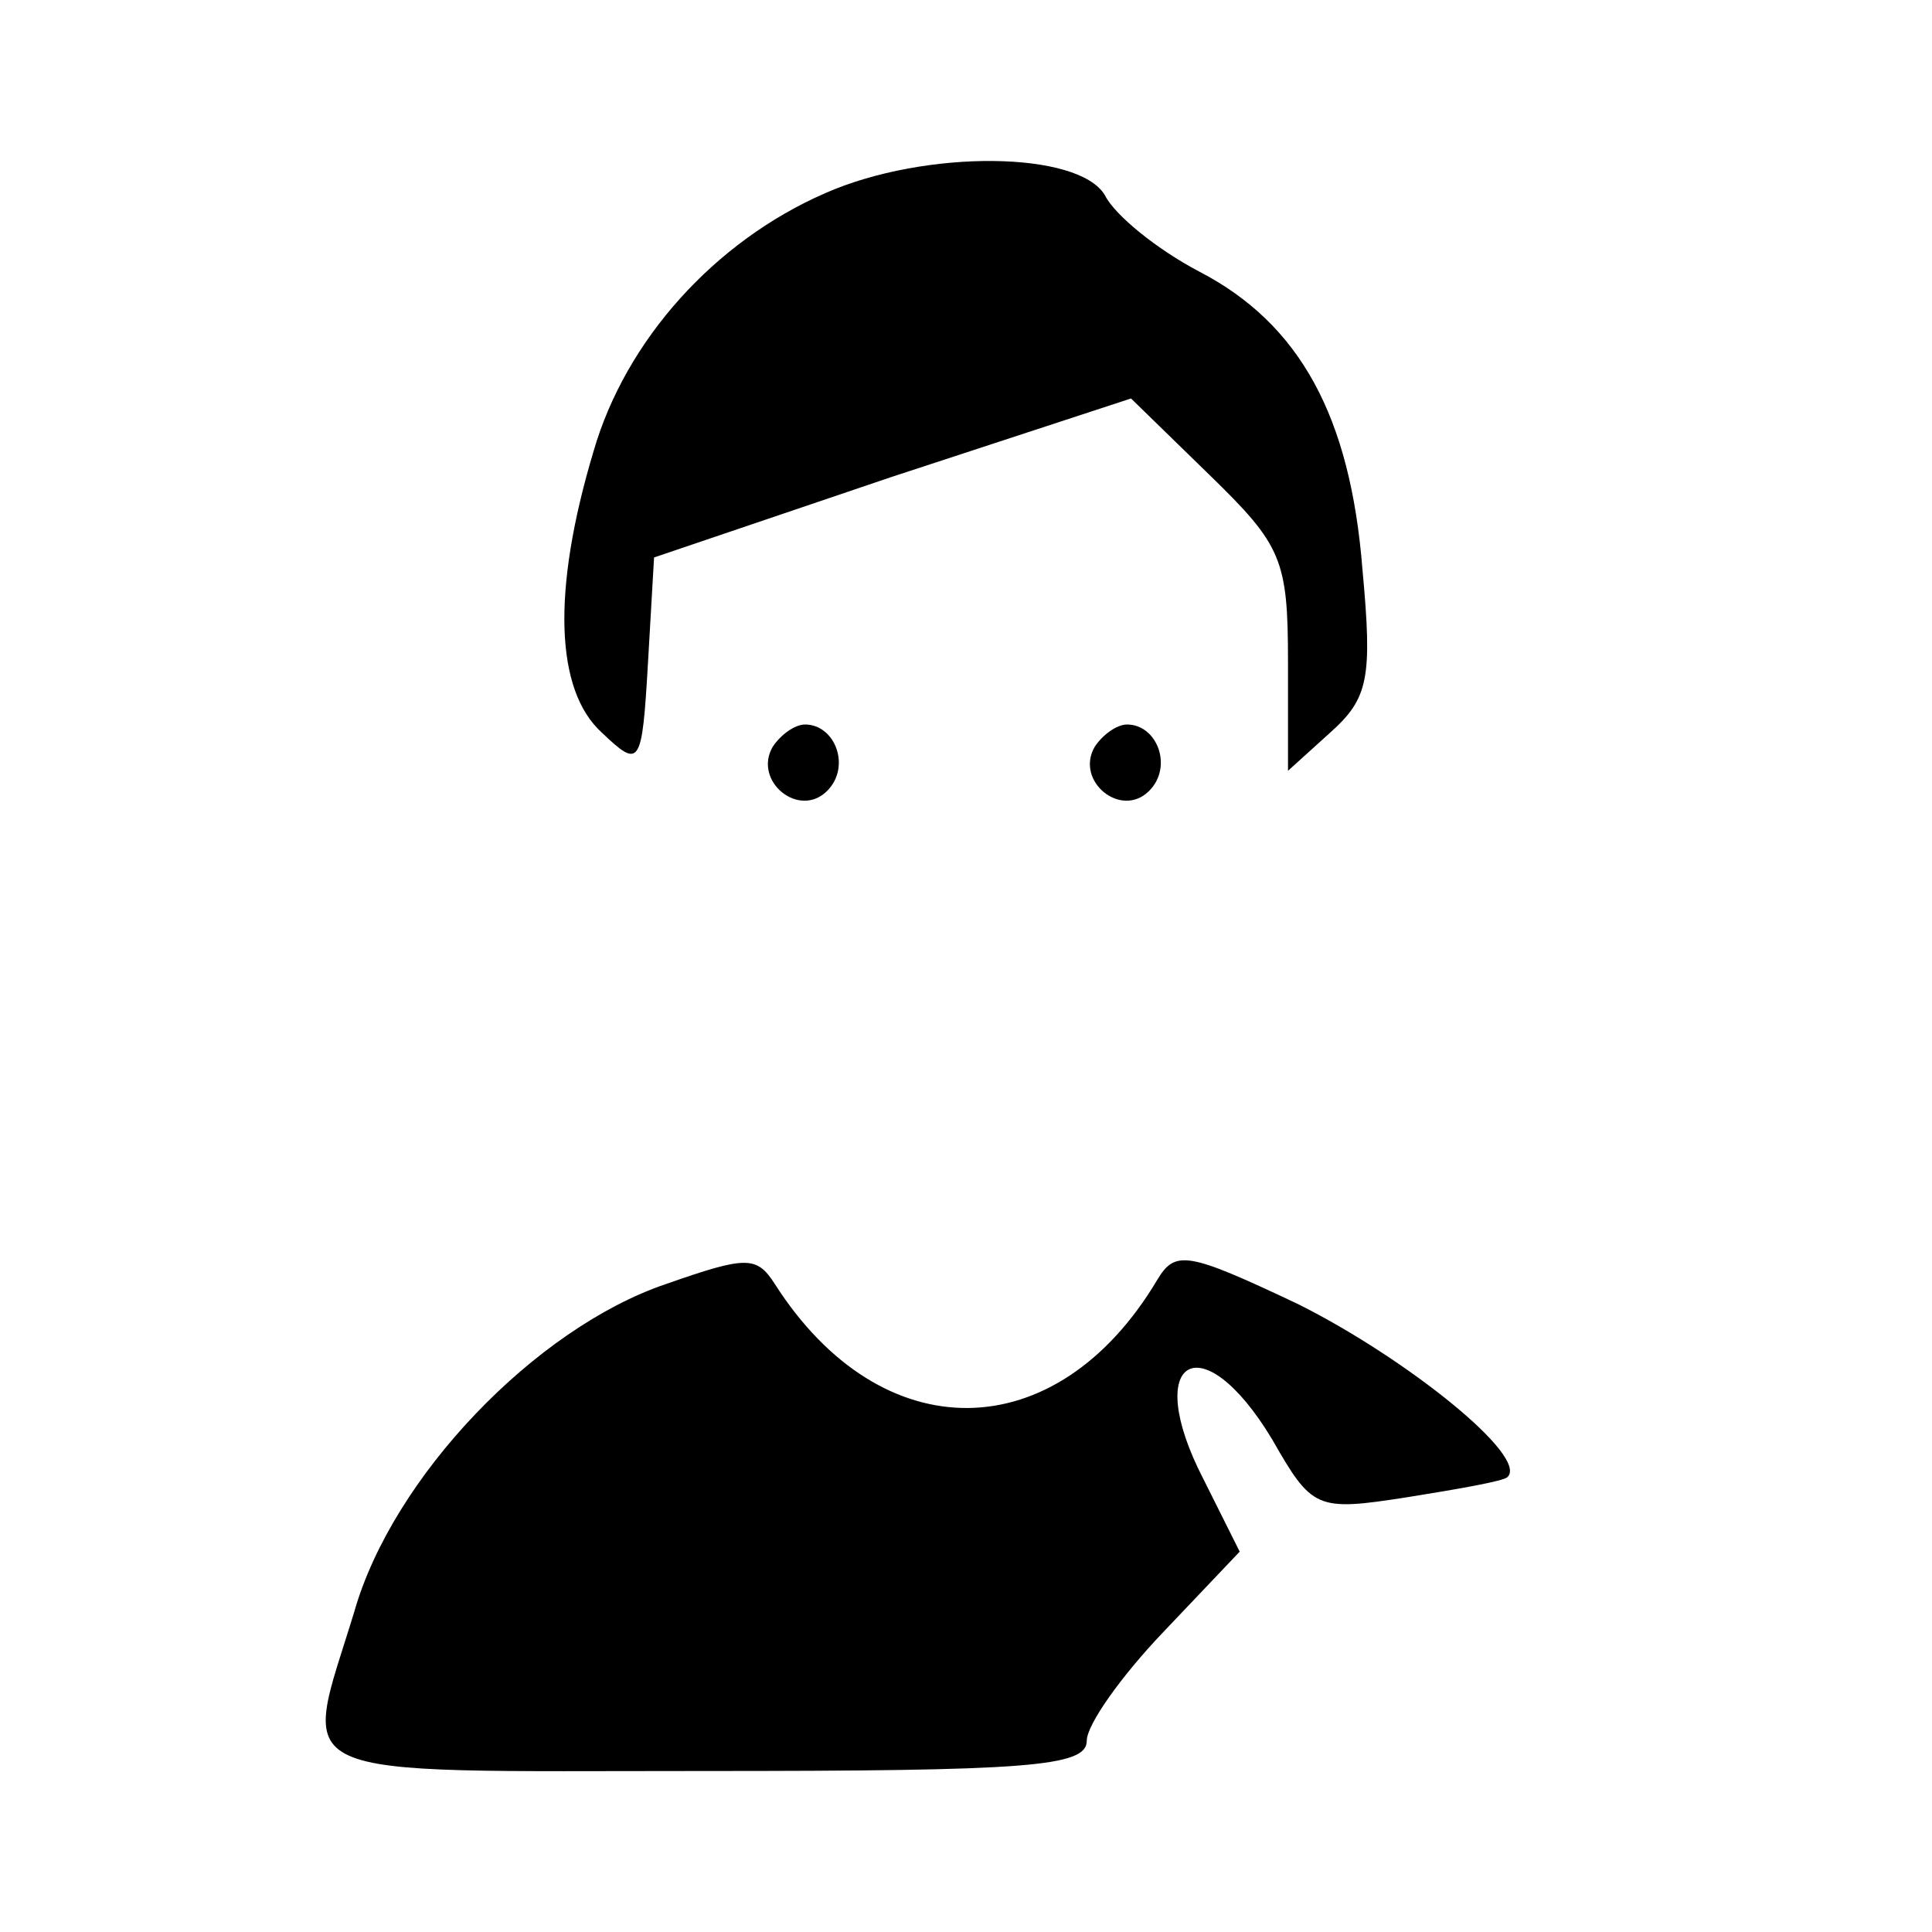 <?xml version="1.0" standalone="no"?>
<!DOCTYPE svg PUBLIC "-//W3C//DTD SVG 20010904//EN"
 "http://www.w3.org/TR/2001/REC-SVG-20010904/DTD/svg10.dtd">
<svg version="1.0" xmlns="http://www.w3.org/2000/svg"
 width="96pt" height="96pt" viewBox="0 0 96 96"
 preserveAspectRatio="xMidYMid meet">

<g transform="translate(0,96) scale(0.1,-0.1)"
fill="#000000" stroke="none">
<path d="M410 864 c-55 -24 -99 -73 -115 -128 -21 -70 -19 -119 4 -140 19 -18
20 -17 23 35 l3 52 118 40 119 39 39 -38 c36 -35 39 -42 39 -93 l0 -54 21 19
c19 17 21 27 16 81 -6 76 -31 122 -81 148 -21 11 -42 28 -47 38 -13 22 -89 23
-139 1z"/>
<path d="M384 589 c-10 -17 13 -36 27 -22 12 12 4 33 -11 33 -5 0 -12 -5 -16
-11z"/>
<path d="M544 589 c-10 -17 13 -36 27 -22 12 12 4 33 -11 33 -5 0 -12 -5 -16
-11z"/>
<path d="M331 322 c-65 -22 -136 -96 -155 -163 -26 -85 -39 -79 174 -79 160 0
190 2 190 15 0 8 17 32 38 54 l38 40 -18 36 c-31 60 -1 78 34 20 20 -35 22
-36 67 -29 25 4 48 8 50 10 11 10 -50 59 -104 86 -55 26 -61 27 -70 12 -50
-84 -137 -85 -190 -2 -9 14 -14 14 -54 0z"/>
</g>
</svg>
